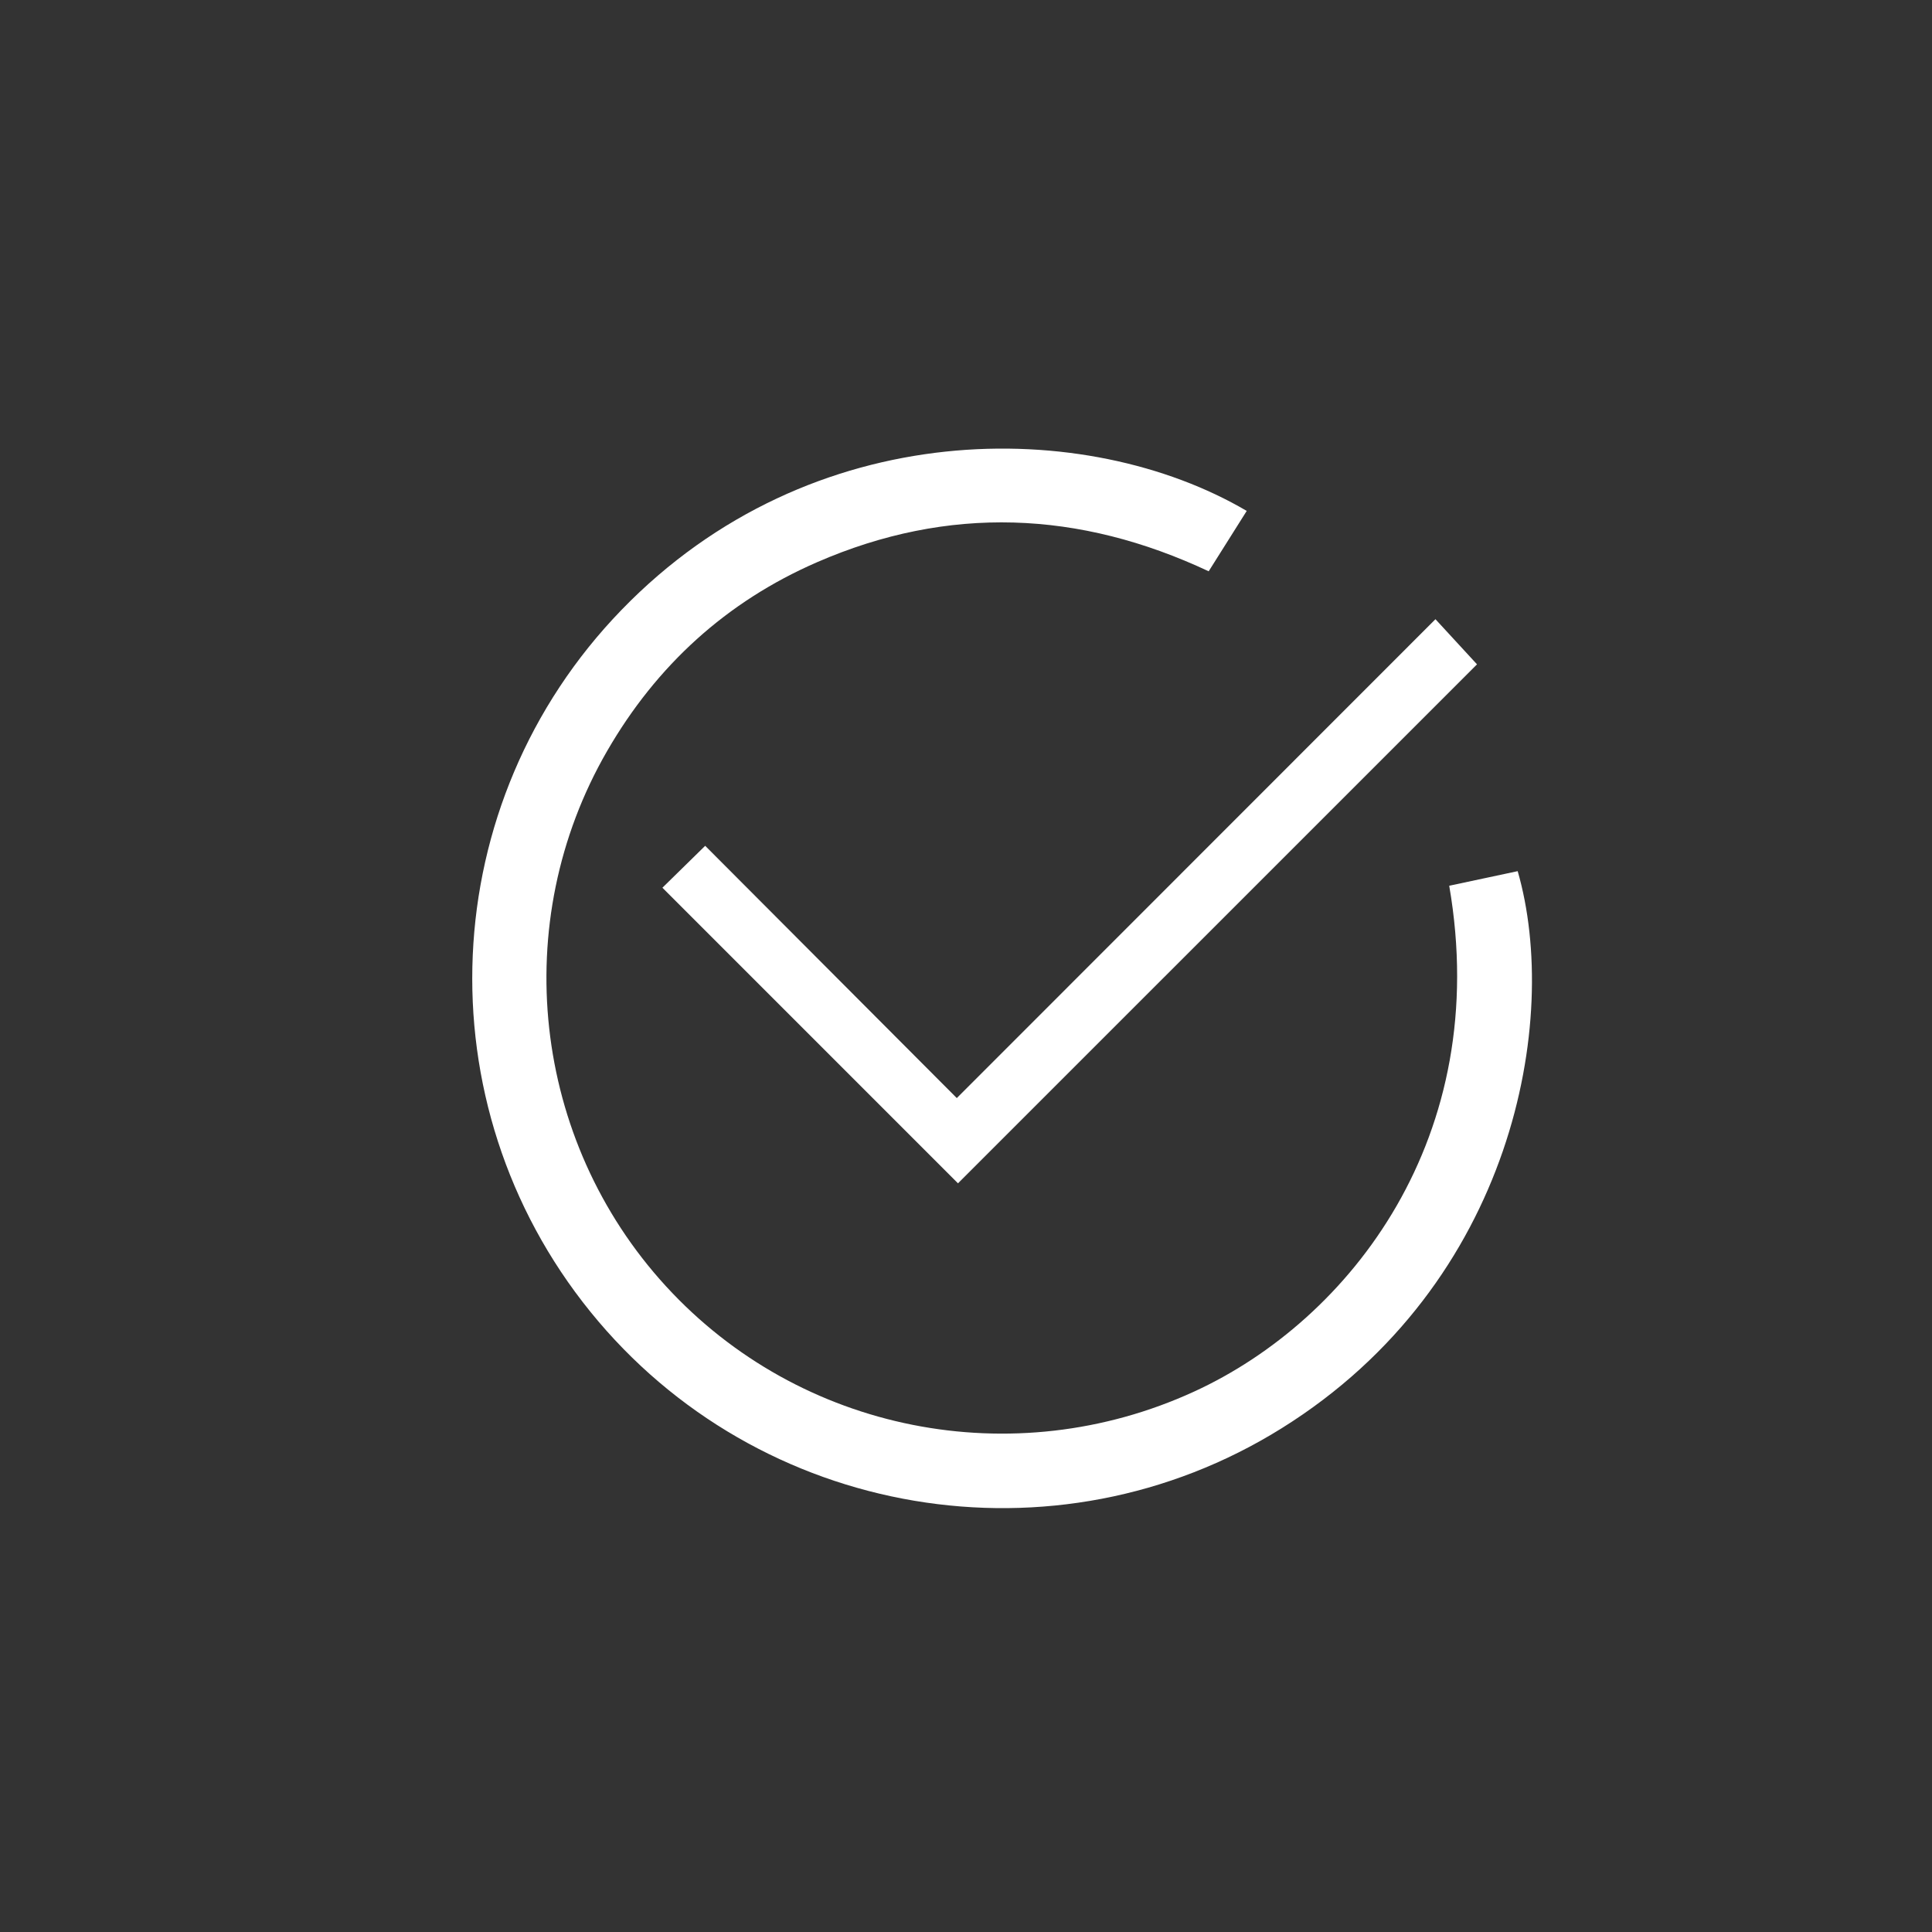 <?xml version="1.0" encoding="utf-8"?>
<!-- Generator: Adobe Illustrator 16.0.0, SVG Export Plug-In . SVG Version: 6.00 Build 0)  -->
<!DOCTYPE svg PUBLIC "-//W3C//DTD SVG 1.1//EN" "http://www.w3.org/Graphics/SVG/1.1/DTD/svg11.dtd">
<svg version="1.1" id="Isolation_Mode" xmlns="http://www.w3.org/2000/svg" xmlns:xlink="http://www.w3.org/1999/xlink" x="0px"
	 y="0px" width="80px" height="80px" viewBox="0 0 80 80" enable-background="new 0 0 80 80" xml:space="preserve">
<rect x="0" y="0" width="80" height="80" fill="#333333" stroke="none"/>
<g>
	<path fill="#FFFFFF" d="M51.624,21.156c-0.511,0.81-1.021,1.618-1.575,2.5c-5.355-2.515-10.778-2.744-16.219-0.375
		c-3.75,1.632-6.642,4.273-8.688,7.813c-4.107,7.101-3.108,16.119,2.433,22.165c5.555,6.06,14.396,7.794,21.872,4.363
		c6.482-2.976,12.359-10.562,10.562-20.945c0.941-0.201,1.89-0.403,2.835-0.604c1.776,6.147-0.158,17.071-9.771,23.067
		c-9.374,5.848-21.677,3.762-28.624-4.82c-6.983-8.625-6.439-21.083,1.28-29.058C33.598,17.127,45.006,17.269,51.624,21.156z"/>
	<path fill="#FFFFFF" d="M39.619,45.469c6.682-6.685,13.24-13.245,19.82-19.829c0.625,0.679,1.211,1.315,1.721,1.869
		c-7.143,7.141-14.357,14.357-21.492,21.49c-3.994-3.994-8.121-8.123-12.239-12.24c0.501-0.492,1.119-1.098,1.771-1.736
		C32.625,38.456,36.084,41.925,39.619,45.469z"/>
</g>
</svg>
